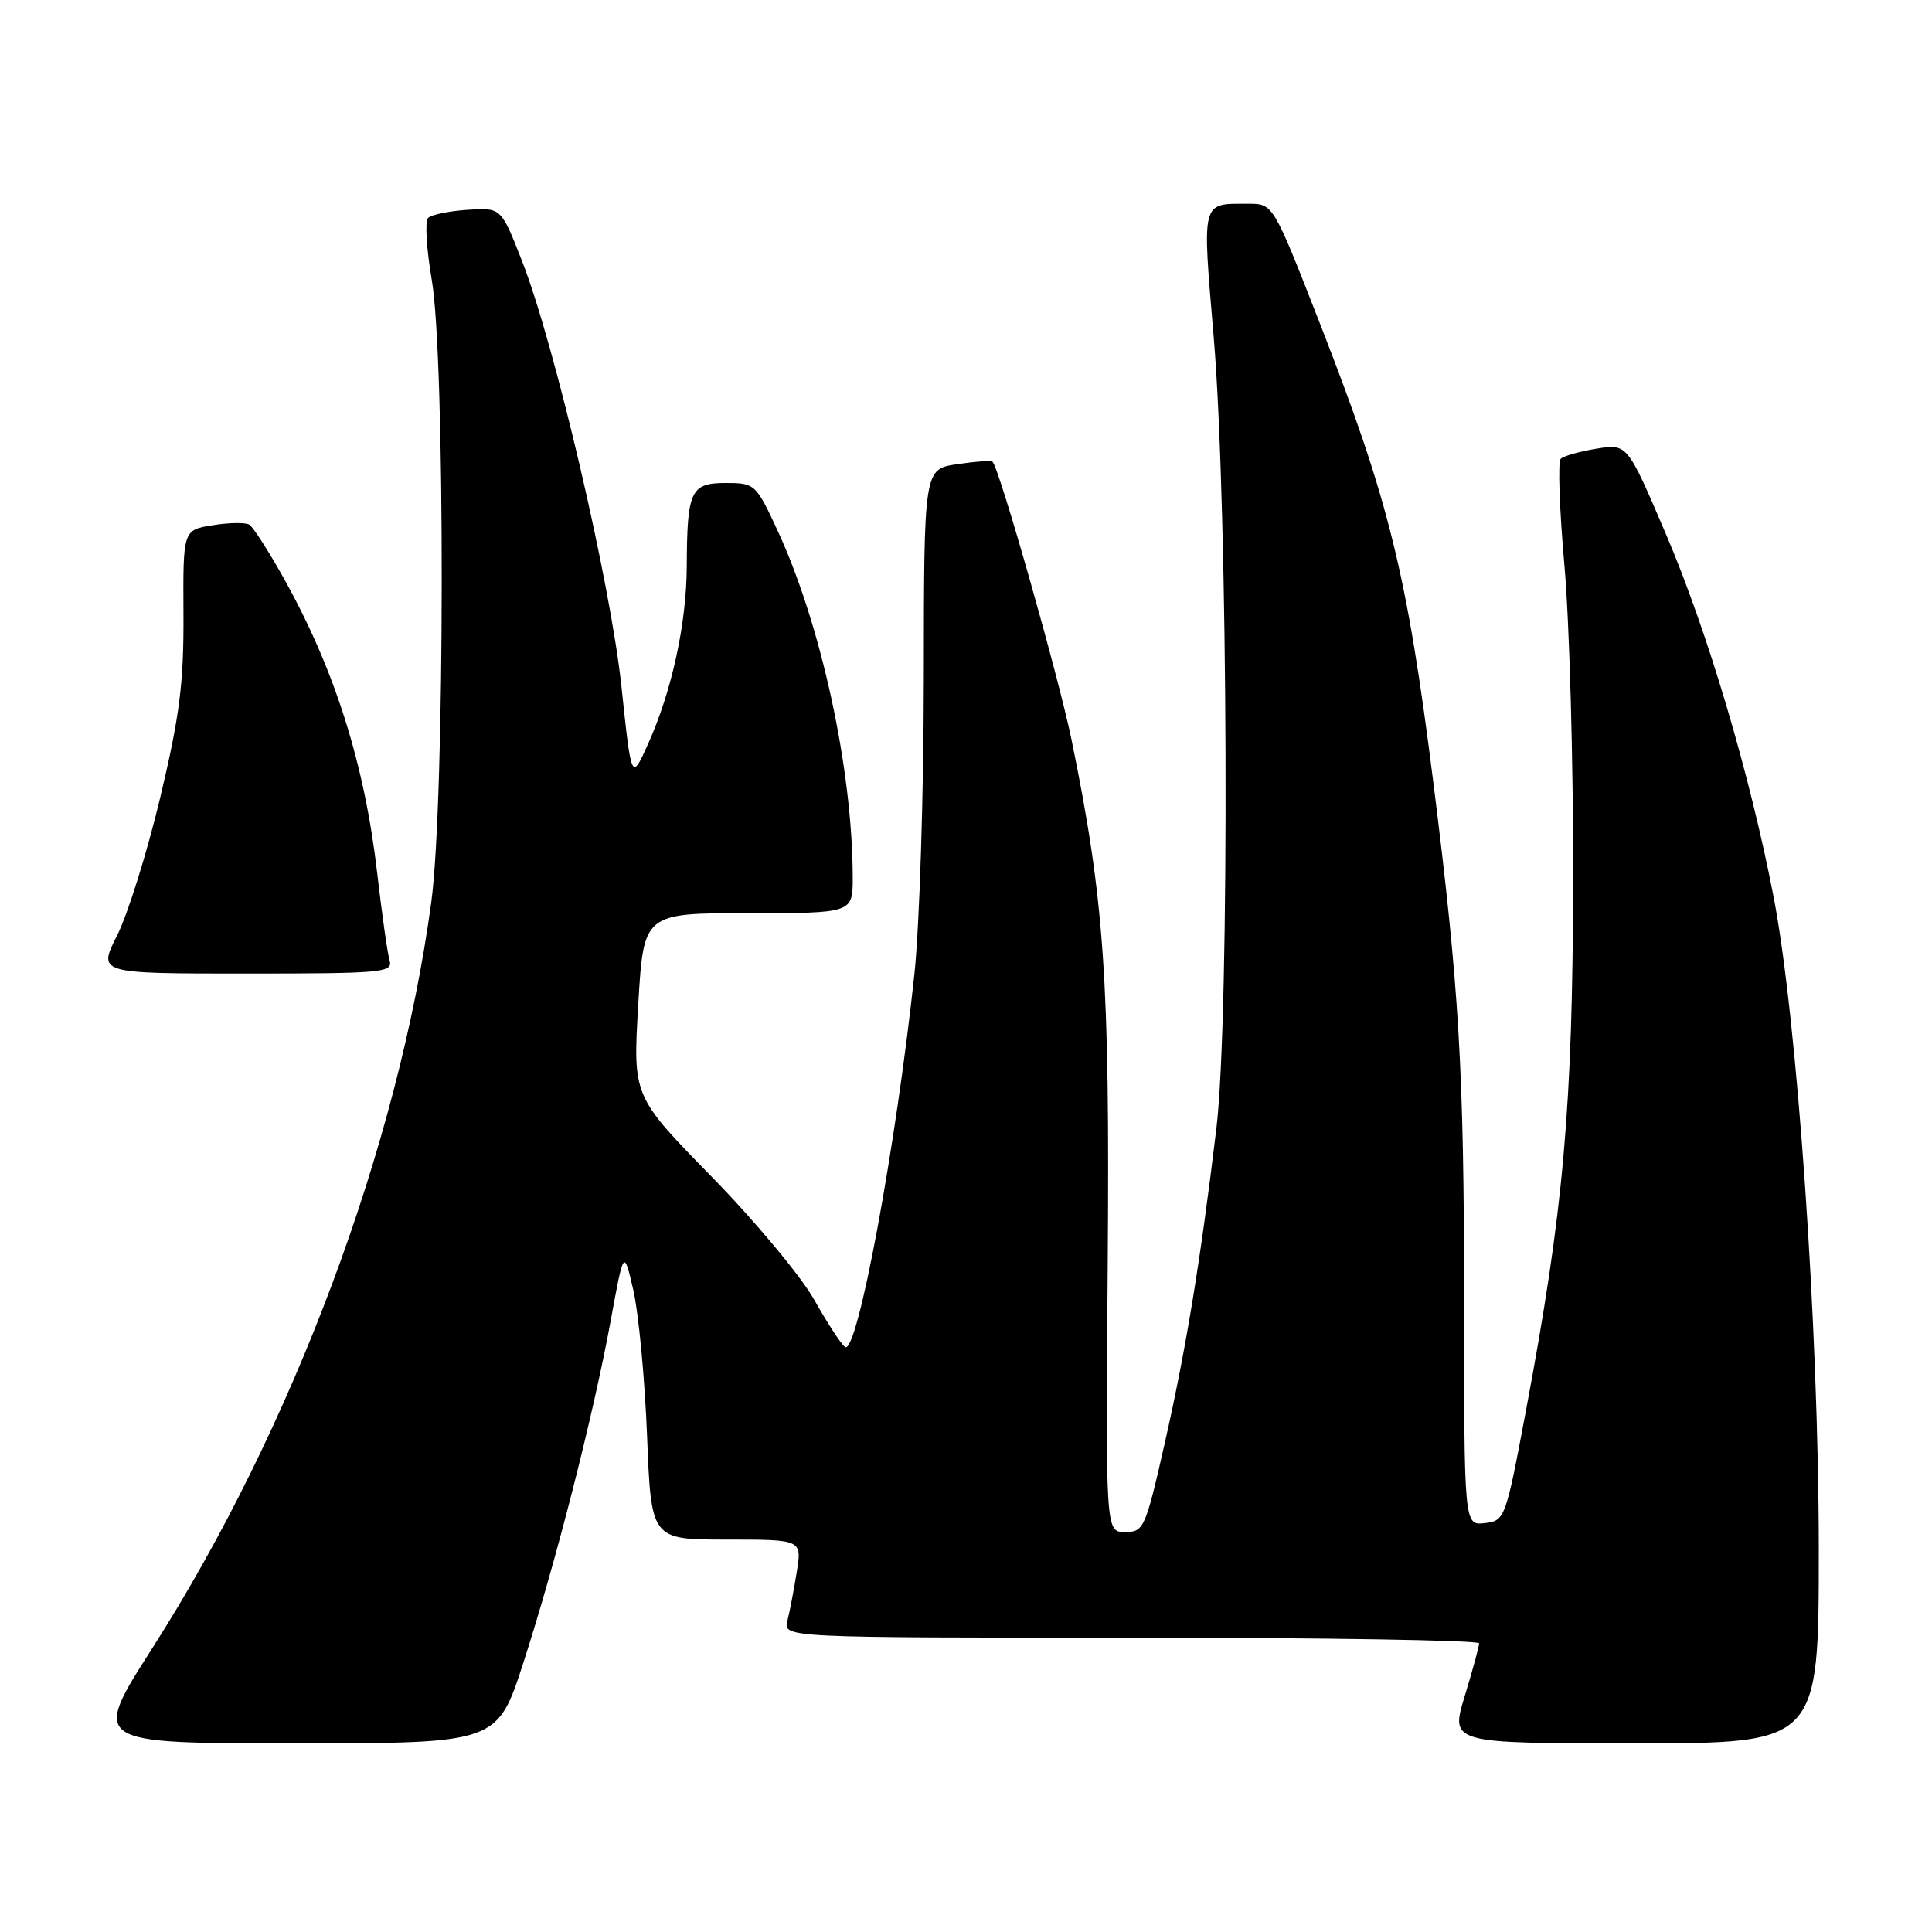 <?xml version="1.0" encoding="UTF-8" standalone="no"?>
<!DOCTYPE svg PUBLIC "-//W3C//DTD SVG 1.1//EN" "http://www.w3.org/Graphics/SVG/1.1/DTD/svg11.dtd" >
<svg xmlns="http://www.w3.org/2000/svg" xmlns:xlink="http://www.w3.org/1999/xlink" version="1.1" viewBox="0 0 256 256">
 <g >
 <path fill="currentColor"
d=" M 69.37 220.25 C 73.65 207.00 78.60 187.62 80.92 175.00 C 82.66 165.50 82.66 165.50 83.93 171.00 C 84.62 174.03 85.44 182.69 85.74 190.25 C 86.28 204.00 86.28 204.00 96.27 204.00 C 106.26 204.00 106.26 204.00 105.58 208.25 C 105.21 210.59 104.65 213.51 104.34 214.75 C 103.78 217.00 103.78 217.00 149.89 217.00 C 175.25 217.00 196.00 217.34 195.99 217.75 C 195.99 218.16 195.13 221.31 194.08 224.75 C 192.18 231.00 192.18 231.00 216.59 231.00 C 241.00 231.00 241.00 231.00 241.00 205.25 C 240.99 175.99 238.15 134.98 234.99 118.73 C 231.84 102.48 226.28 83.74 220.75 70.78 C 215.63 58.80 215.63 58.80 211.57 59.45 C 209.33 59.81 207.18 60.42 206.80 60.80 C 206.41 61.19 206.64 67.58 207.30 75.00 C 207.96 82.43 208.48 101.10 208.45 116.50 C 208.39 146.83 207.19 160.34 202.18 187.00 C 199.50 201.27 199.41 201.51 196.73 201.82 C 194.00 202.13 194.00 202.13 194.00 172.32 C 193.99 141.67 193.36 131.01 189.93 103.72 C 186.42 75.87 184.07 66.36 174.85 42.75 C 168.70 27.00 168.70 27.00 165.43 27.00 C 159.11 27.00 159.28 26.33 160.83 44.78 C 162.74 67.44 162.96 134.65 161.18 149.50 C 159.06 167.15 157.17 178.69 154.33 191.25 C 151.77 202.53 151.56 203.00 149.08 203.00 C 146.50 203.00 146.50 203.00 146.78 167.30 C 147.06 129.75 146.34 119.30 141.98 98.00 C 140.27 89.68 132.44 62.11 131.52 61.19 C 131.34 61.00 129.21 61.15 126.81 61.51 C 122.43 62.16 122.43 62.16 122.41 89.83 C 122.40 105.05 121.84 122.67 121.17 129.00 C 118.72 151.94 113.61 179.49 111.98 178.49 C 111.51 178.20 109.67 175.38 107.89 172.23 C 106.12 169.08 99.98 161.72 94.26 155.88 C 83.86 145.25 83.86 145.25 84.57 133.13 C 85.28 121.00 85.28 121.00 99.14 121.00 C 113.00 121.00 113.00 121.00 112.99 116.25 C 112.97 101.94 108.80 82.72 103.01 70.25 C 100.17 64.13 100.02 64.00 96.17 64.00 C 91.52 64.00 91.04 65.02 91.00 75.00 C 90.97 82.61 89.04 91.50 85.90 98.51 C 83.67 103.50 83.67 103.50 82.35 91.01 C 80.89 77.22 73.52 45.70 69.14 34.50 C 66.39 27.50 66.39 27.50 61.95 27.80 C 59.51 27.96 57.15 28.45 56.72 28.88 C 56.29 29.31 56.51 33.01 57.21 37.08 C 59.00 47.49 58.96 106.08 57.15 119.50 C 52.81 151.77 38.77 189.31 20.17 218.41 C 12.13 231.00 12.13 231.00 39.01 231.00 C 65.90 231.00 65.90 231.00 69.37 220.25 Z  M 51.62 127.25 C 51.34 126.29 50.61 121.12 49.99 115.77 C 48.31 101.20 44.35 88.69 37.59 76.60 C 35.59 73.02 33.54 69.83 33.04 69.52 C 32.53 69.21 30.35 69.24 28.19 69.59 C 24.25 70.22 24.25 70.22 24.31 81.36 C 24.36 90.54 23.81 94.83 21.22 105.72 C 19.48 113.00 16.91 121.21 15.51 123.97 C 12.97 129.00 12.97 129.00 32.55 129.00 C 50.73 129.00 52.10 128.87 51.62 127.25 Z "/>
</g>
</svg>